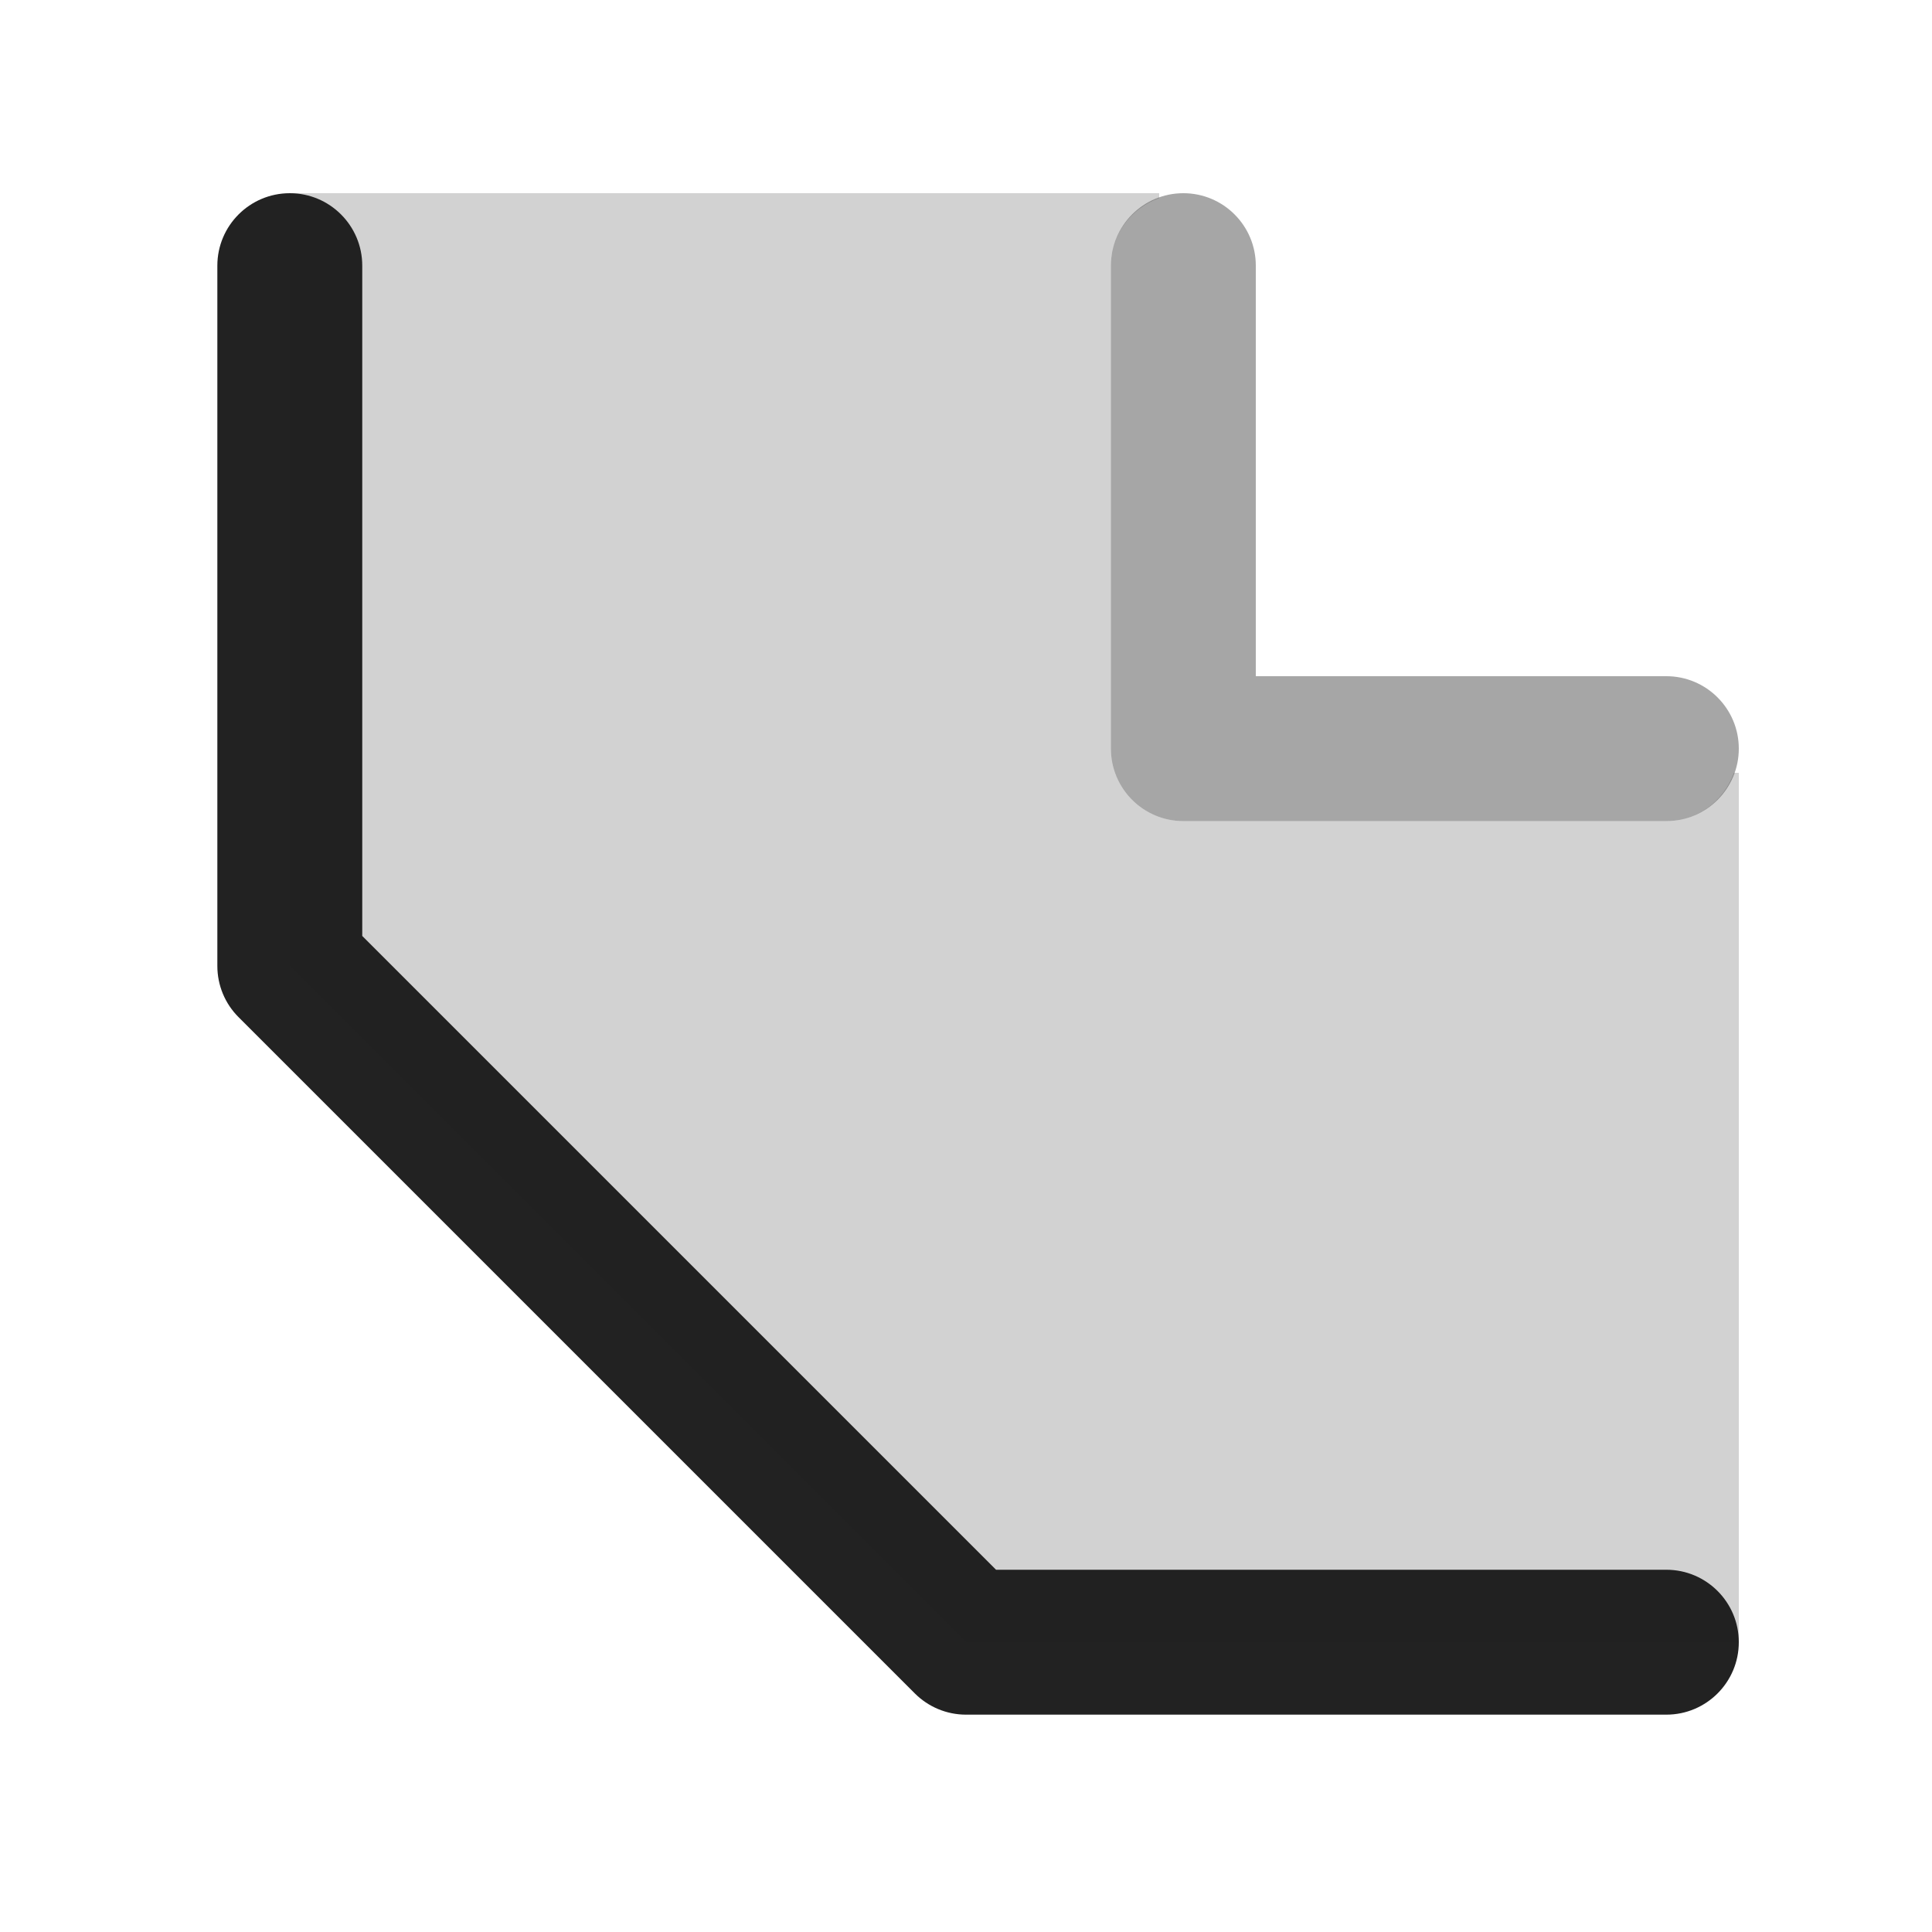 <?xml version="1.0" encoding="UTF-8"?>
<svg xmlns="http://www.w3.org/2000/svg" width="20" height="20" viewBox="0 0 20 20">
  <path d="M3,2c-.414,0-.75.336-.75.75v7.25c0,.199.079.39.22.53l7,7c.141.141.331.22.53.22h7.25c.414,0,.75-.336.75-.75s-.336-.75-.75-.75h-6.939l-6.561-6.561V2.75c0-.414-.336-.75-.75-.75Z" fill="#222"/>
  <path d="M12.25,2c-.414,0-.75.336-.75.75v5c0,.414.336.75.75.75h5c.414,0,.75-.336.75-.75s-.336-.75-.75-.75h-4.25V2.75c0-.414-.336-.75-.75-.75Z" fill="#222" opacity=".4"/>
  <path d="M10,17l-7-7V2h9v.051c-.29.104-.5.374-.5.699v5c0,.414.336.75.75.75h5c.325,0,.596-.21.699-.5h.051v9h-8Z" fill="#222" opacity=".2"/>
</svg>